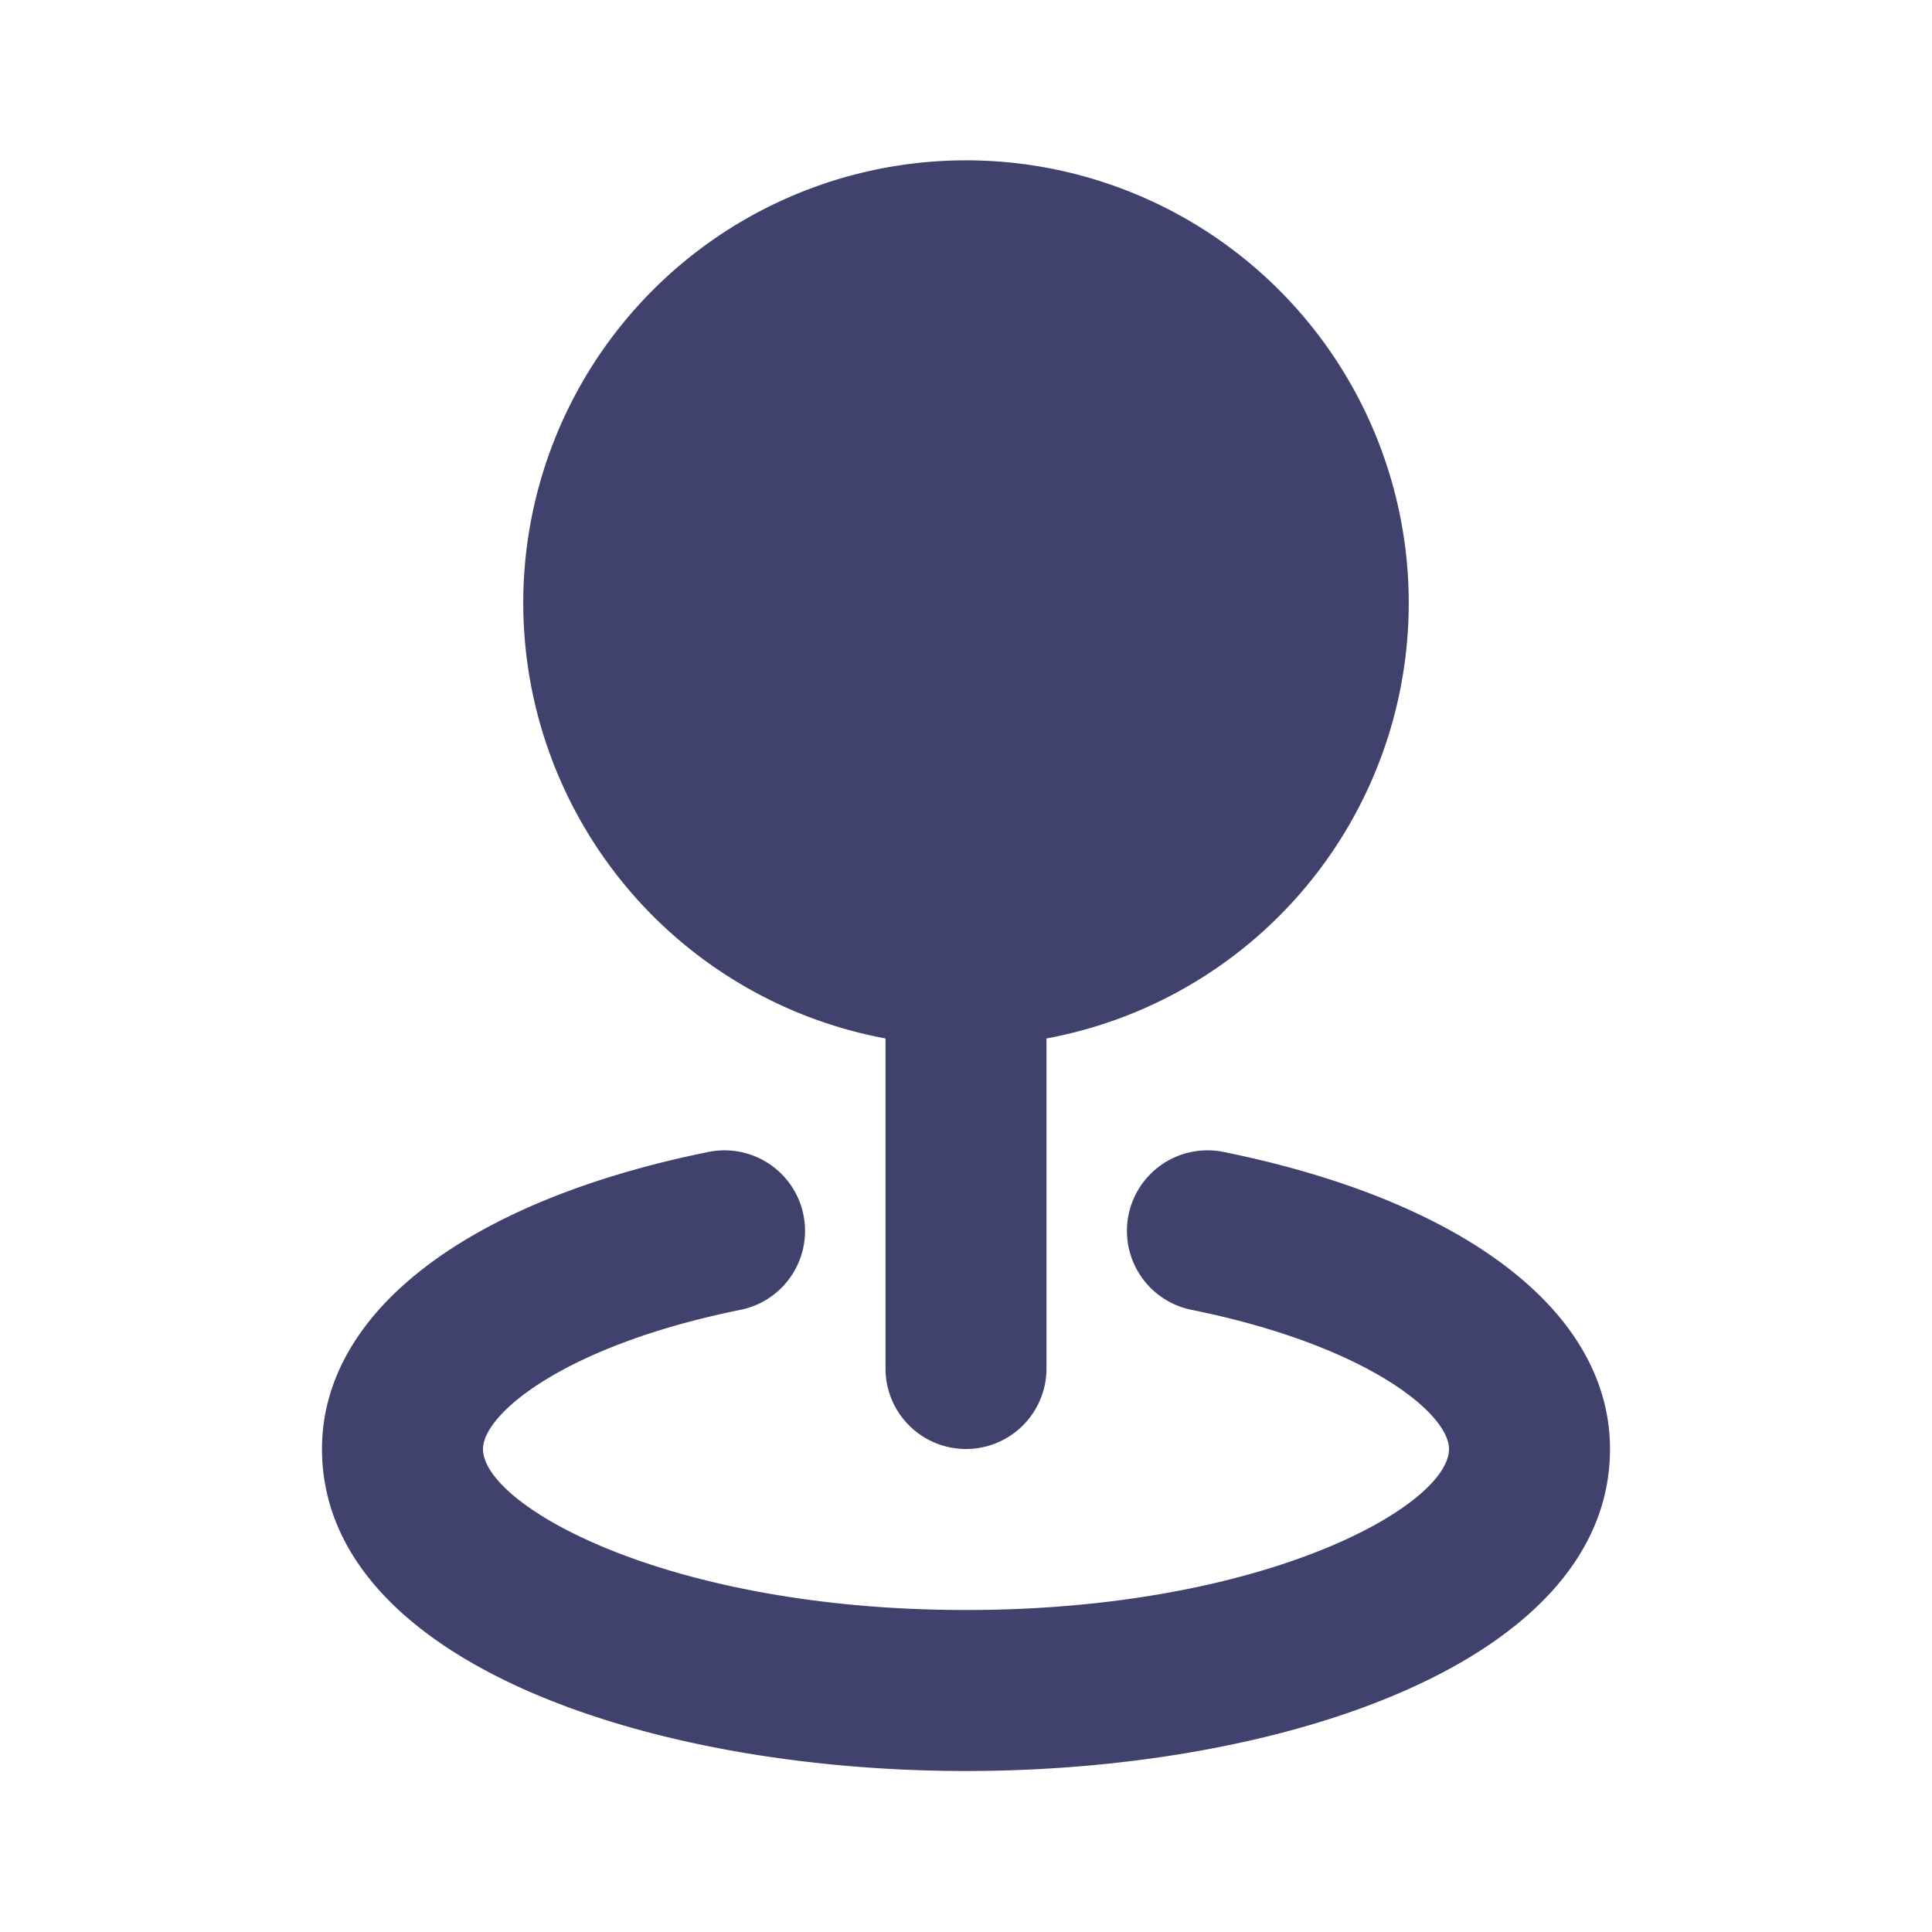 <svg width="24px" height="24px" viewBox="0 0 24 24" id="magicoon-Filled" xmlns="http://www.w3.org/2000/svg"><defs><style>.cls-1{fill:#41416e;}</style></defs><title>map-pin</title><g id="map-pin-Filled"><path id="map-pin-Filled-2" class="cls-1" d="M6.5,7.5A5.5,5.5,0,1,1,13,12.9V17a1,1,0,0,1-2,0V12.9A5.506,5.506,0,0,1,6.5,7.5Zm8.7,6.81a1,1,0,0,0-.4,1.961C16.983,16.712,18,17.563,18,18c0,.7-2.278,2-6,2s-6-1.3-6-2c0-.437,1.017-1.288,3.2-1.729a1,1,0,0,0-.4-1.961C5.8,14.918,4,16.3,4,18c0,2.626,4.024,4,8,4s8-1.374,8-4C20,16.3,18.2,14.918,15.2,14.31Z"/></g></svg>
